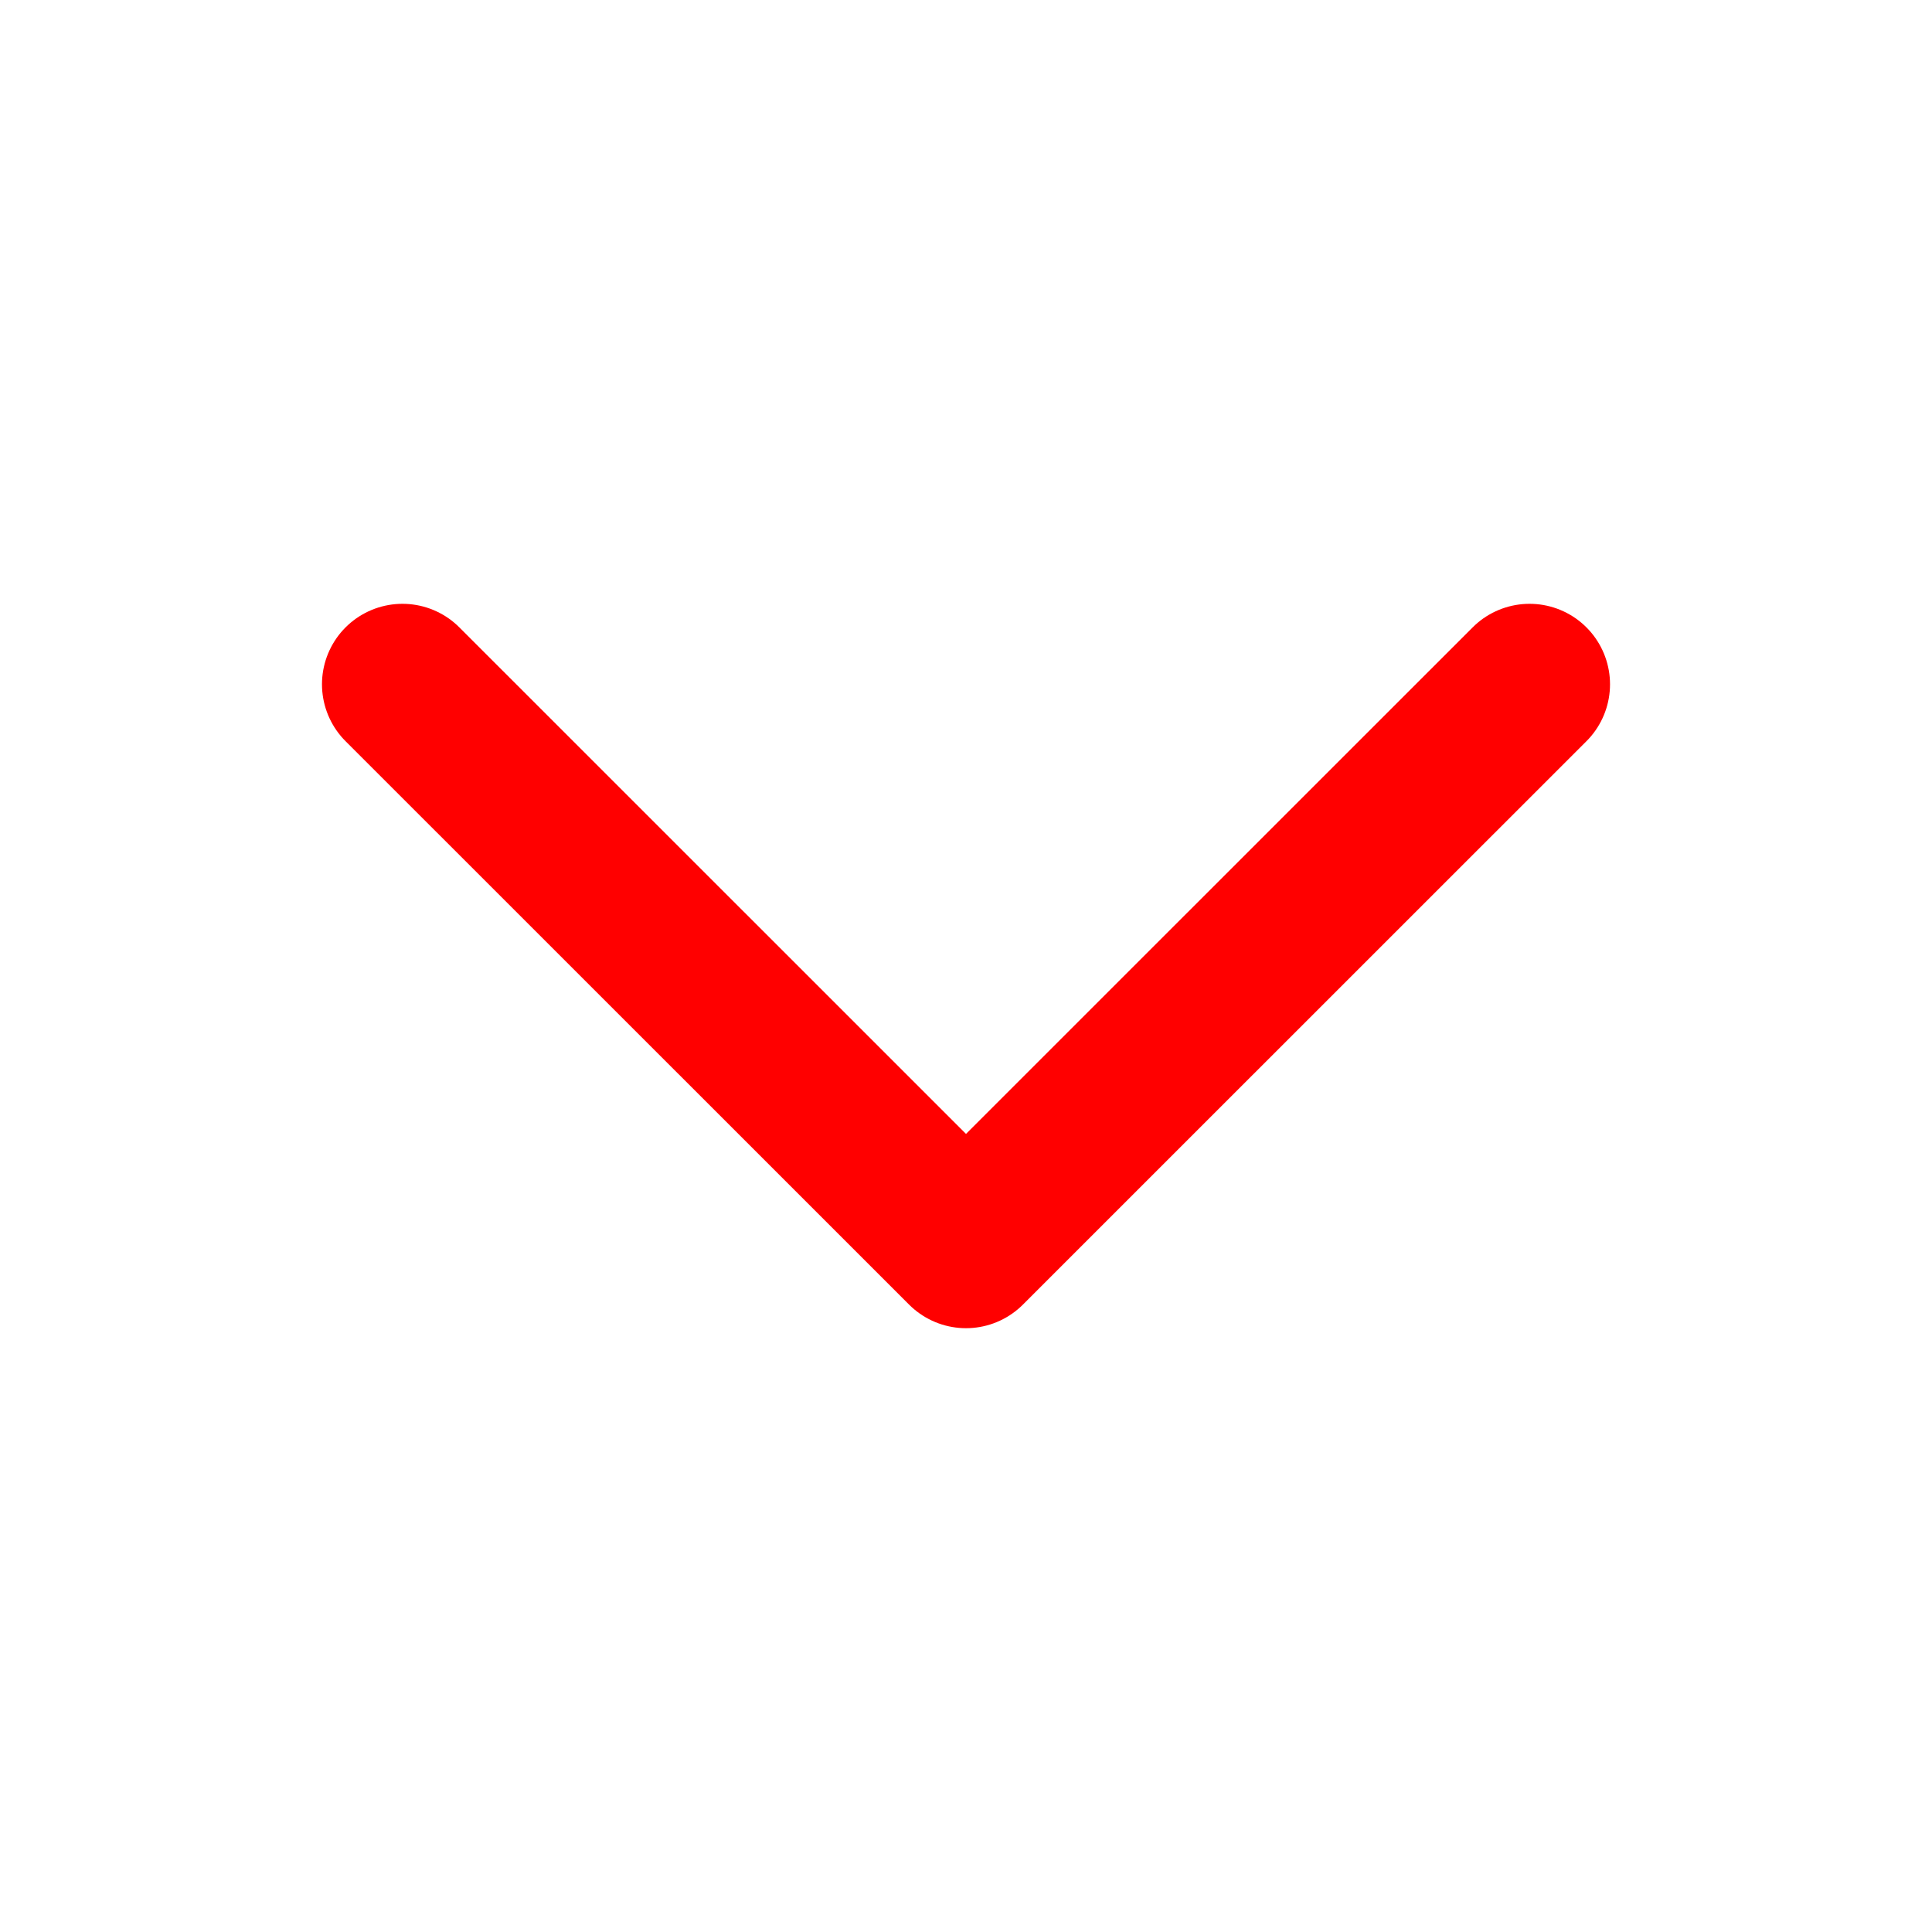 <svg width="16" height="16" viewBox="0 0 16 16" fill="none" xmlns="http://www.w3.org/2000/svg">
<path d="M12.667 5.667L8 10.333L3.333 5.667" stroke="#FF0000" stroke-width="1.333" stroke-linecap="round" stroke-linejoin="round"/>
</svg>
